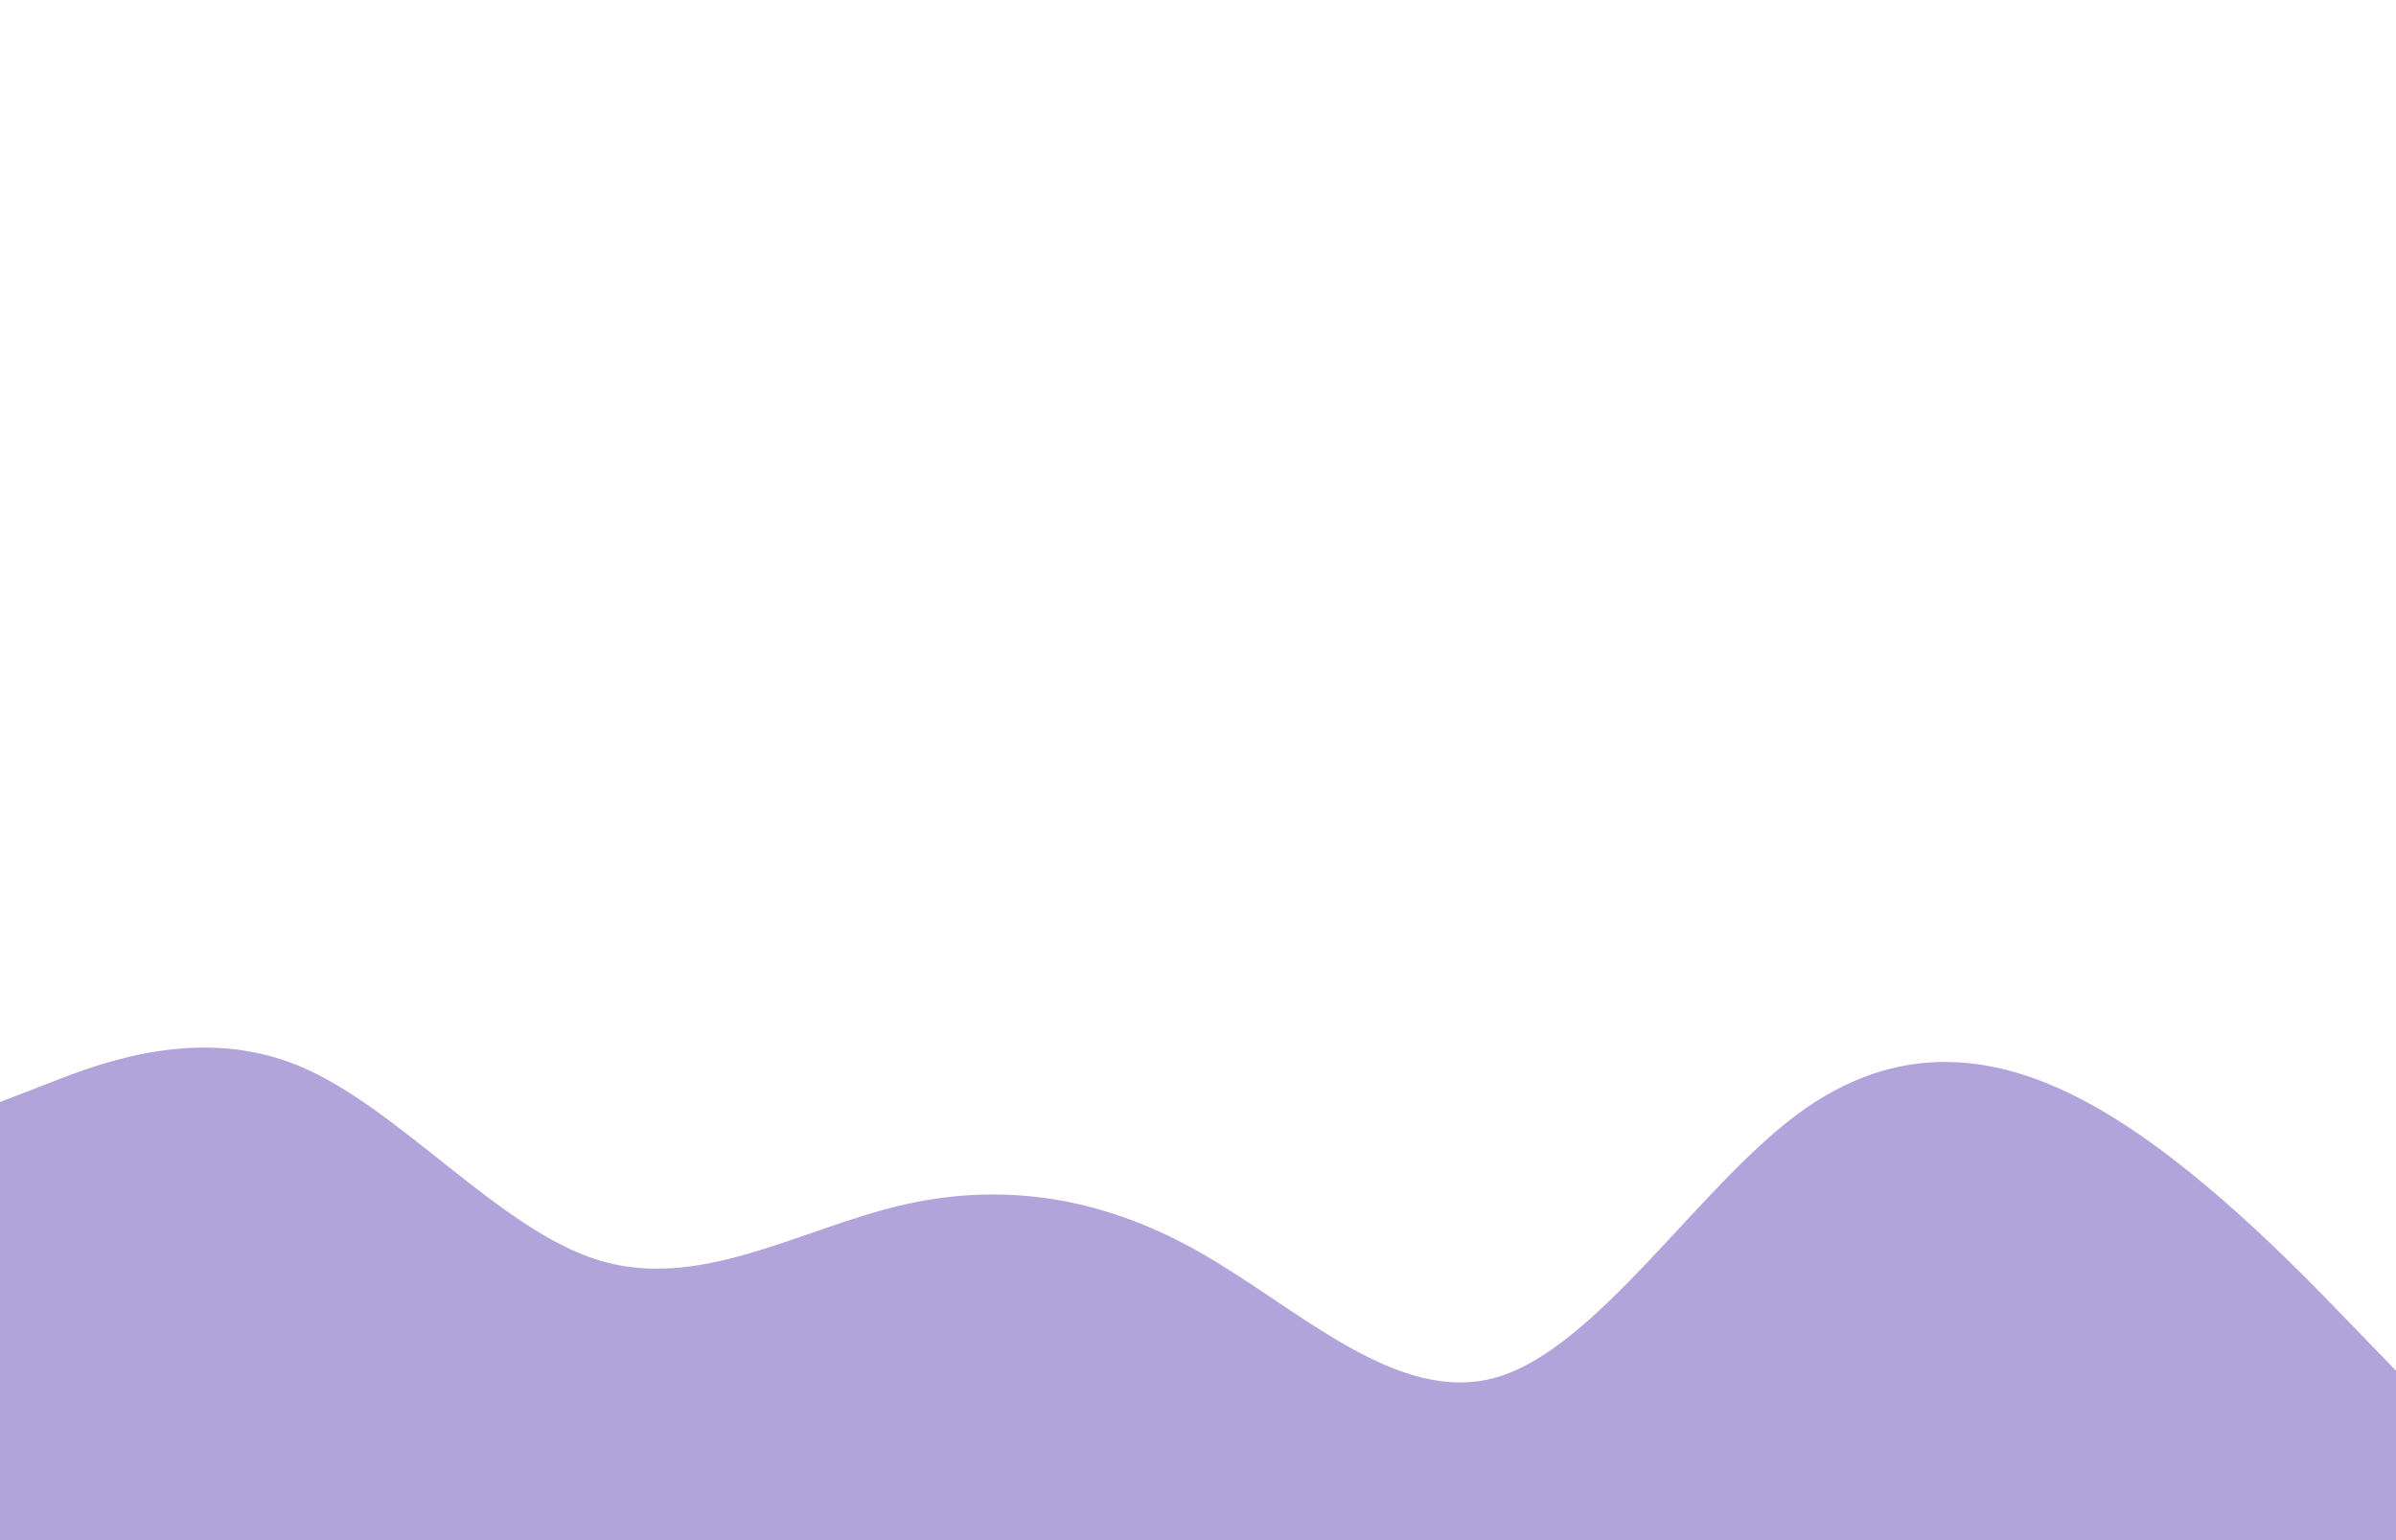 <svg id="visual" viewBox="0 0 1400 900" width="1400" height="900" xmlns="http://www.w3.org/2000/svg" xmlns:xlink="http://www.w3.org/1999/xlink" version="1.1"><path d="M0 644L29.2 632.7C58.3 621.3 116.7 598.7 175 623C233.3 647.3 291.7 718.7 350 736.5C408.3 754.3 466.7 718.7 525 704.7C583.3 690.7 641.7 698.3 700 731.2C758.3 764 816.7 822 875 804.7C933.3 787.3 991.7 694.7 1050 651.3C1108.3 608 1166.7 614 1225 647.2C1283.3 680.3 1341.7 740.7 1370.8 770.8L1400 801L1400 901L1370.8 901C1341.7 901 1283.3 901 1225 901C1166.7 901 1108.3 901 1050 901C991.7 901 933.3 901 875 901C816.7 901 758.3 901 700 901C641.7 901 583.3 901 525 901C466.7 901 408.3 901 350 901C291.7 901 233.3 901 175 901C116.7 901 58.3 901 29.2 901L0 901Z" fill="#B0A4DA" stroke-linecap="round" stroke-linejoin="miter"></path></svg>